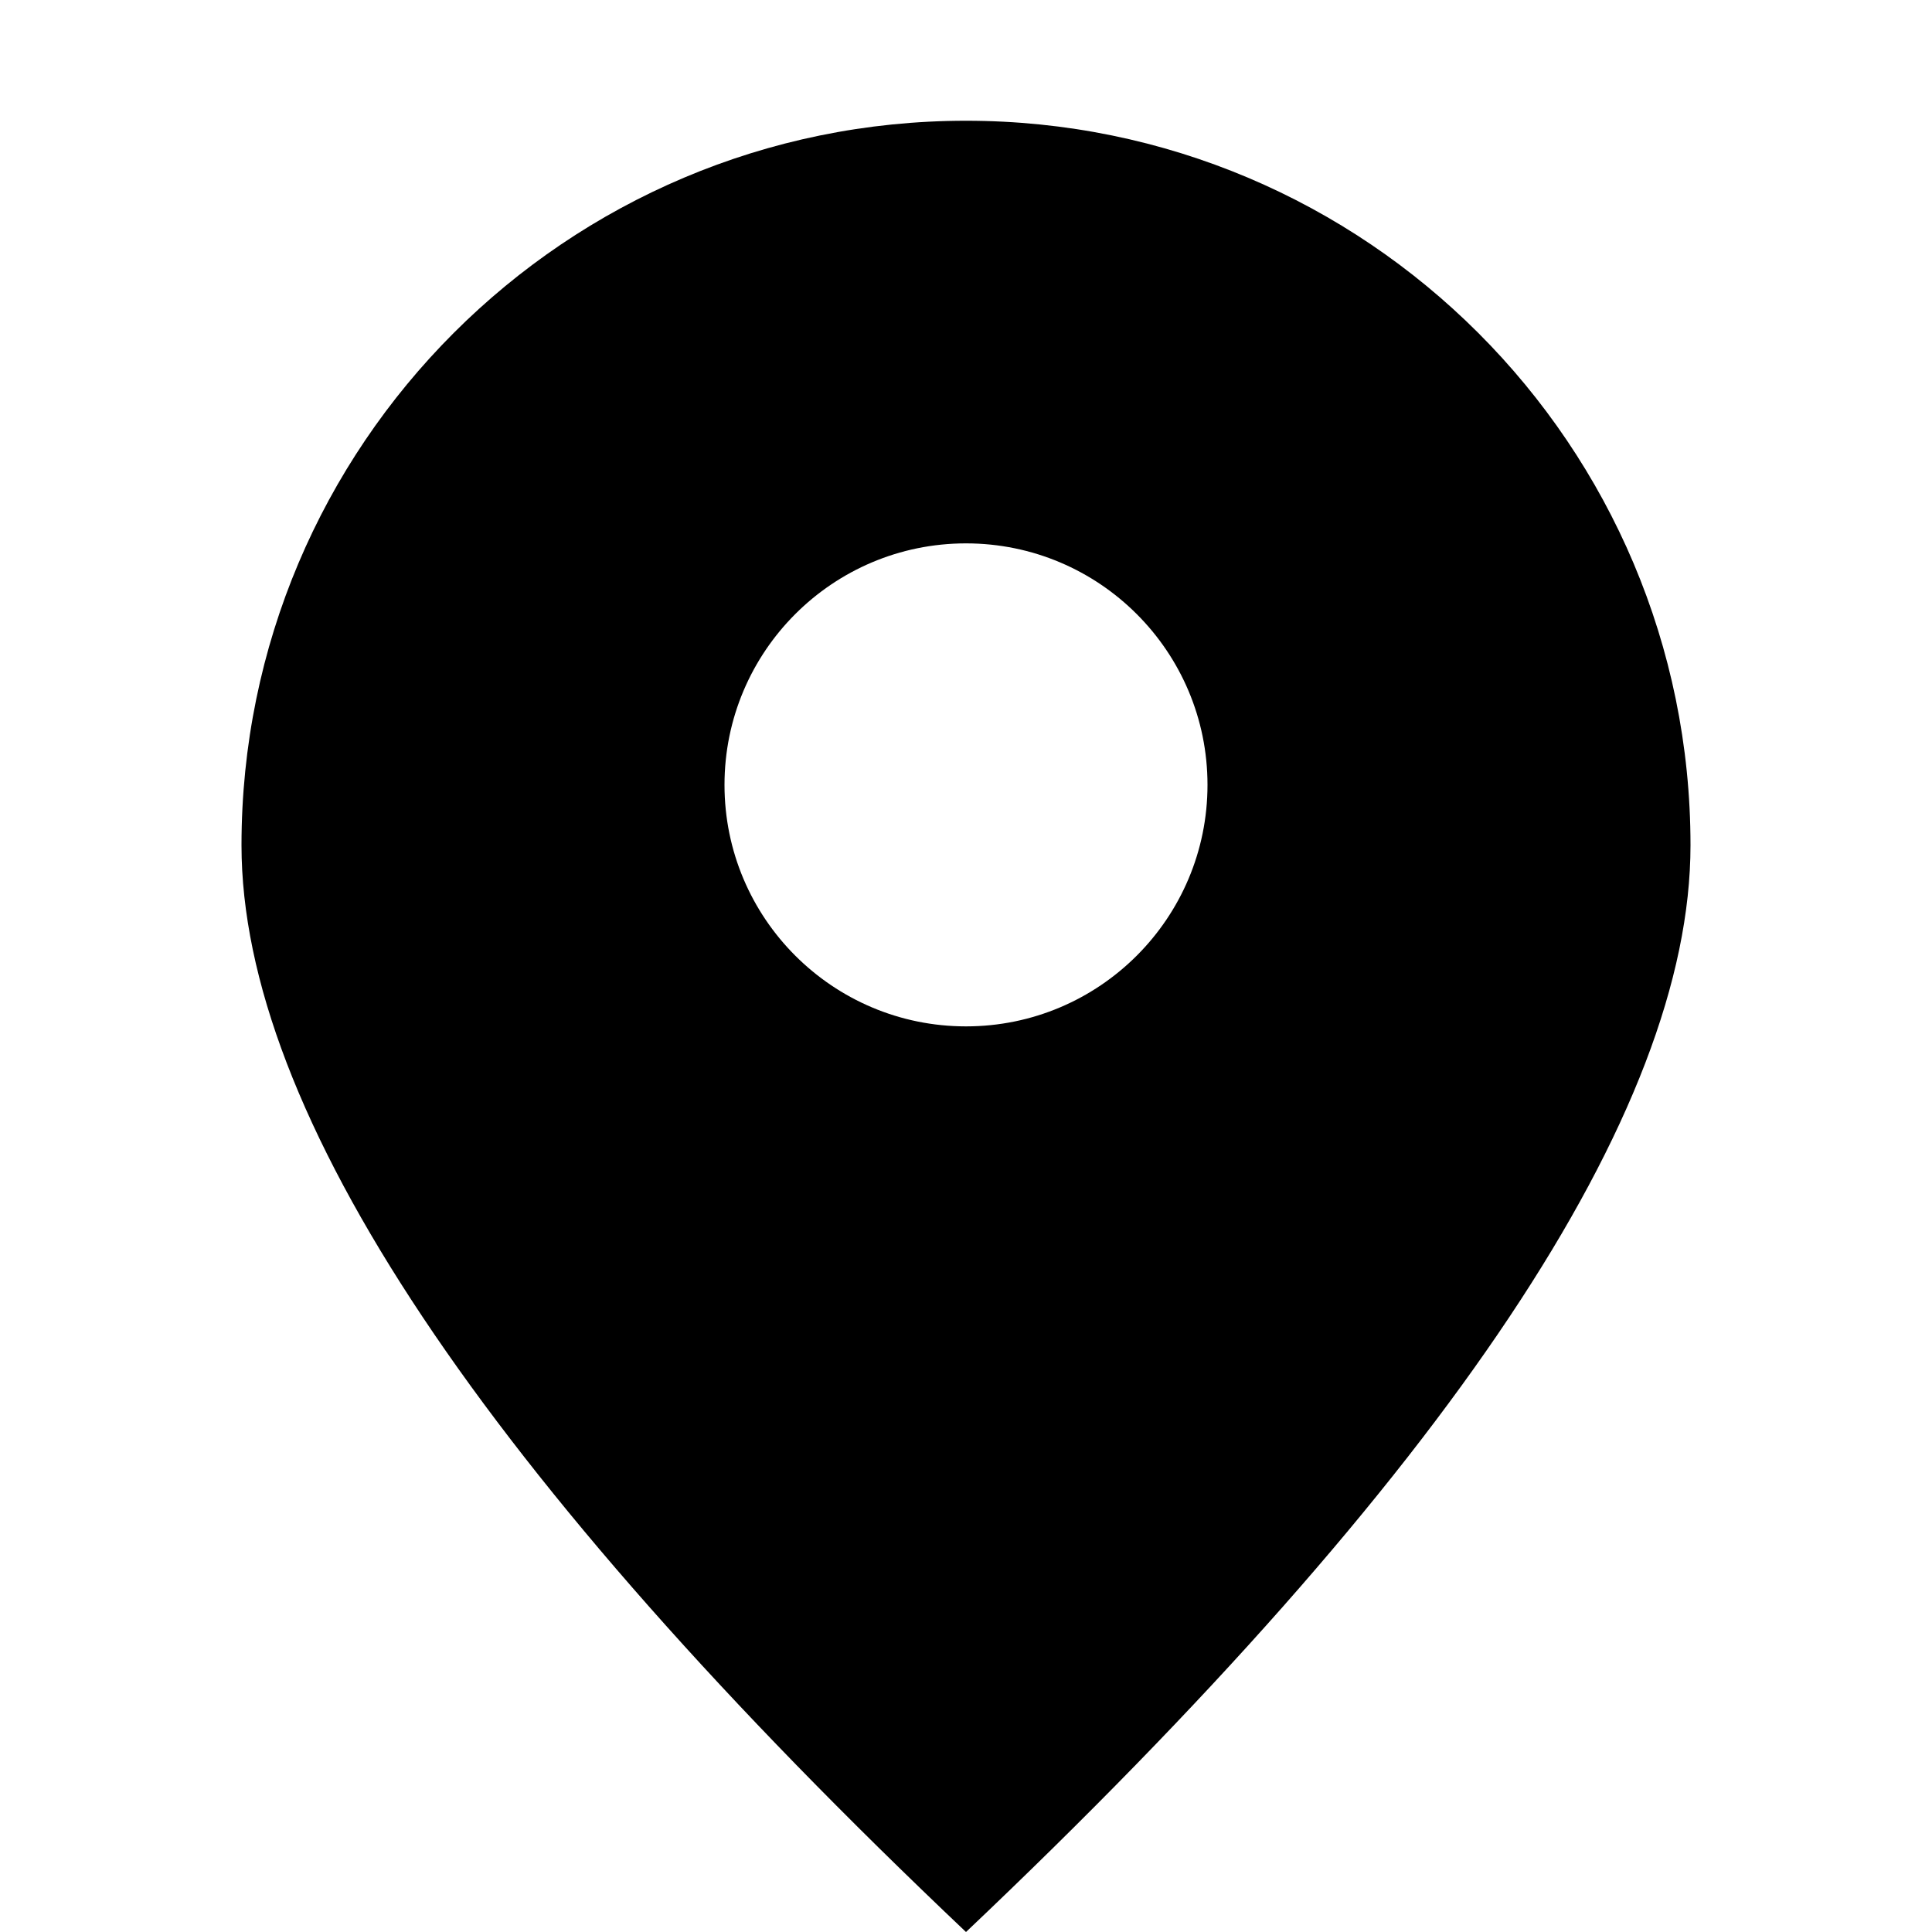 <?xml version="1.0" encoding="UTF-8"?>
<svg viewBox="0 0 32 32" version="1.1" xmlns="http://www.w3.org/2000/svg" xmlns:xlink="http://www.w3.org/1999/xlink">
<title>location</title>
<path d="M16 2c6.627 0 12 5.373 12 12 0 4.418-4 10.418-12 18-8-7.582-12-13.582-12-18 0-6.627 5.373-12 12-12zM16 9c-2.209 0-4 1.791-4 4s1.791 4 4 4c2.209 0 4-1.791 4-4s-1.791-4-4-4z"></path>
</svg>
